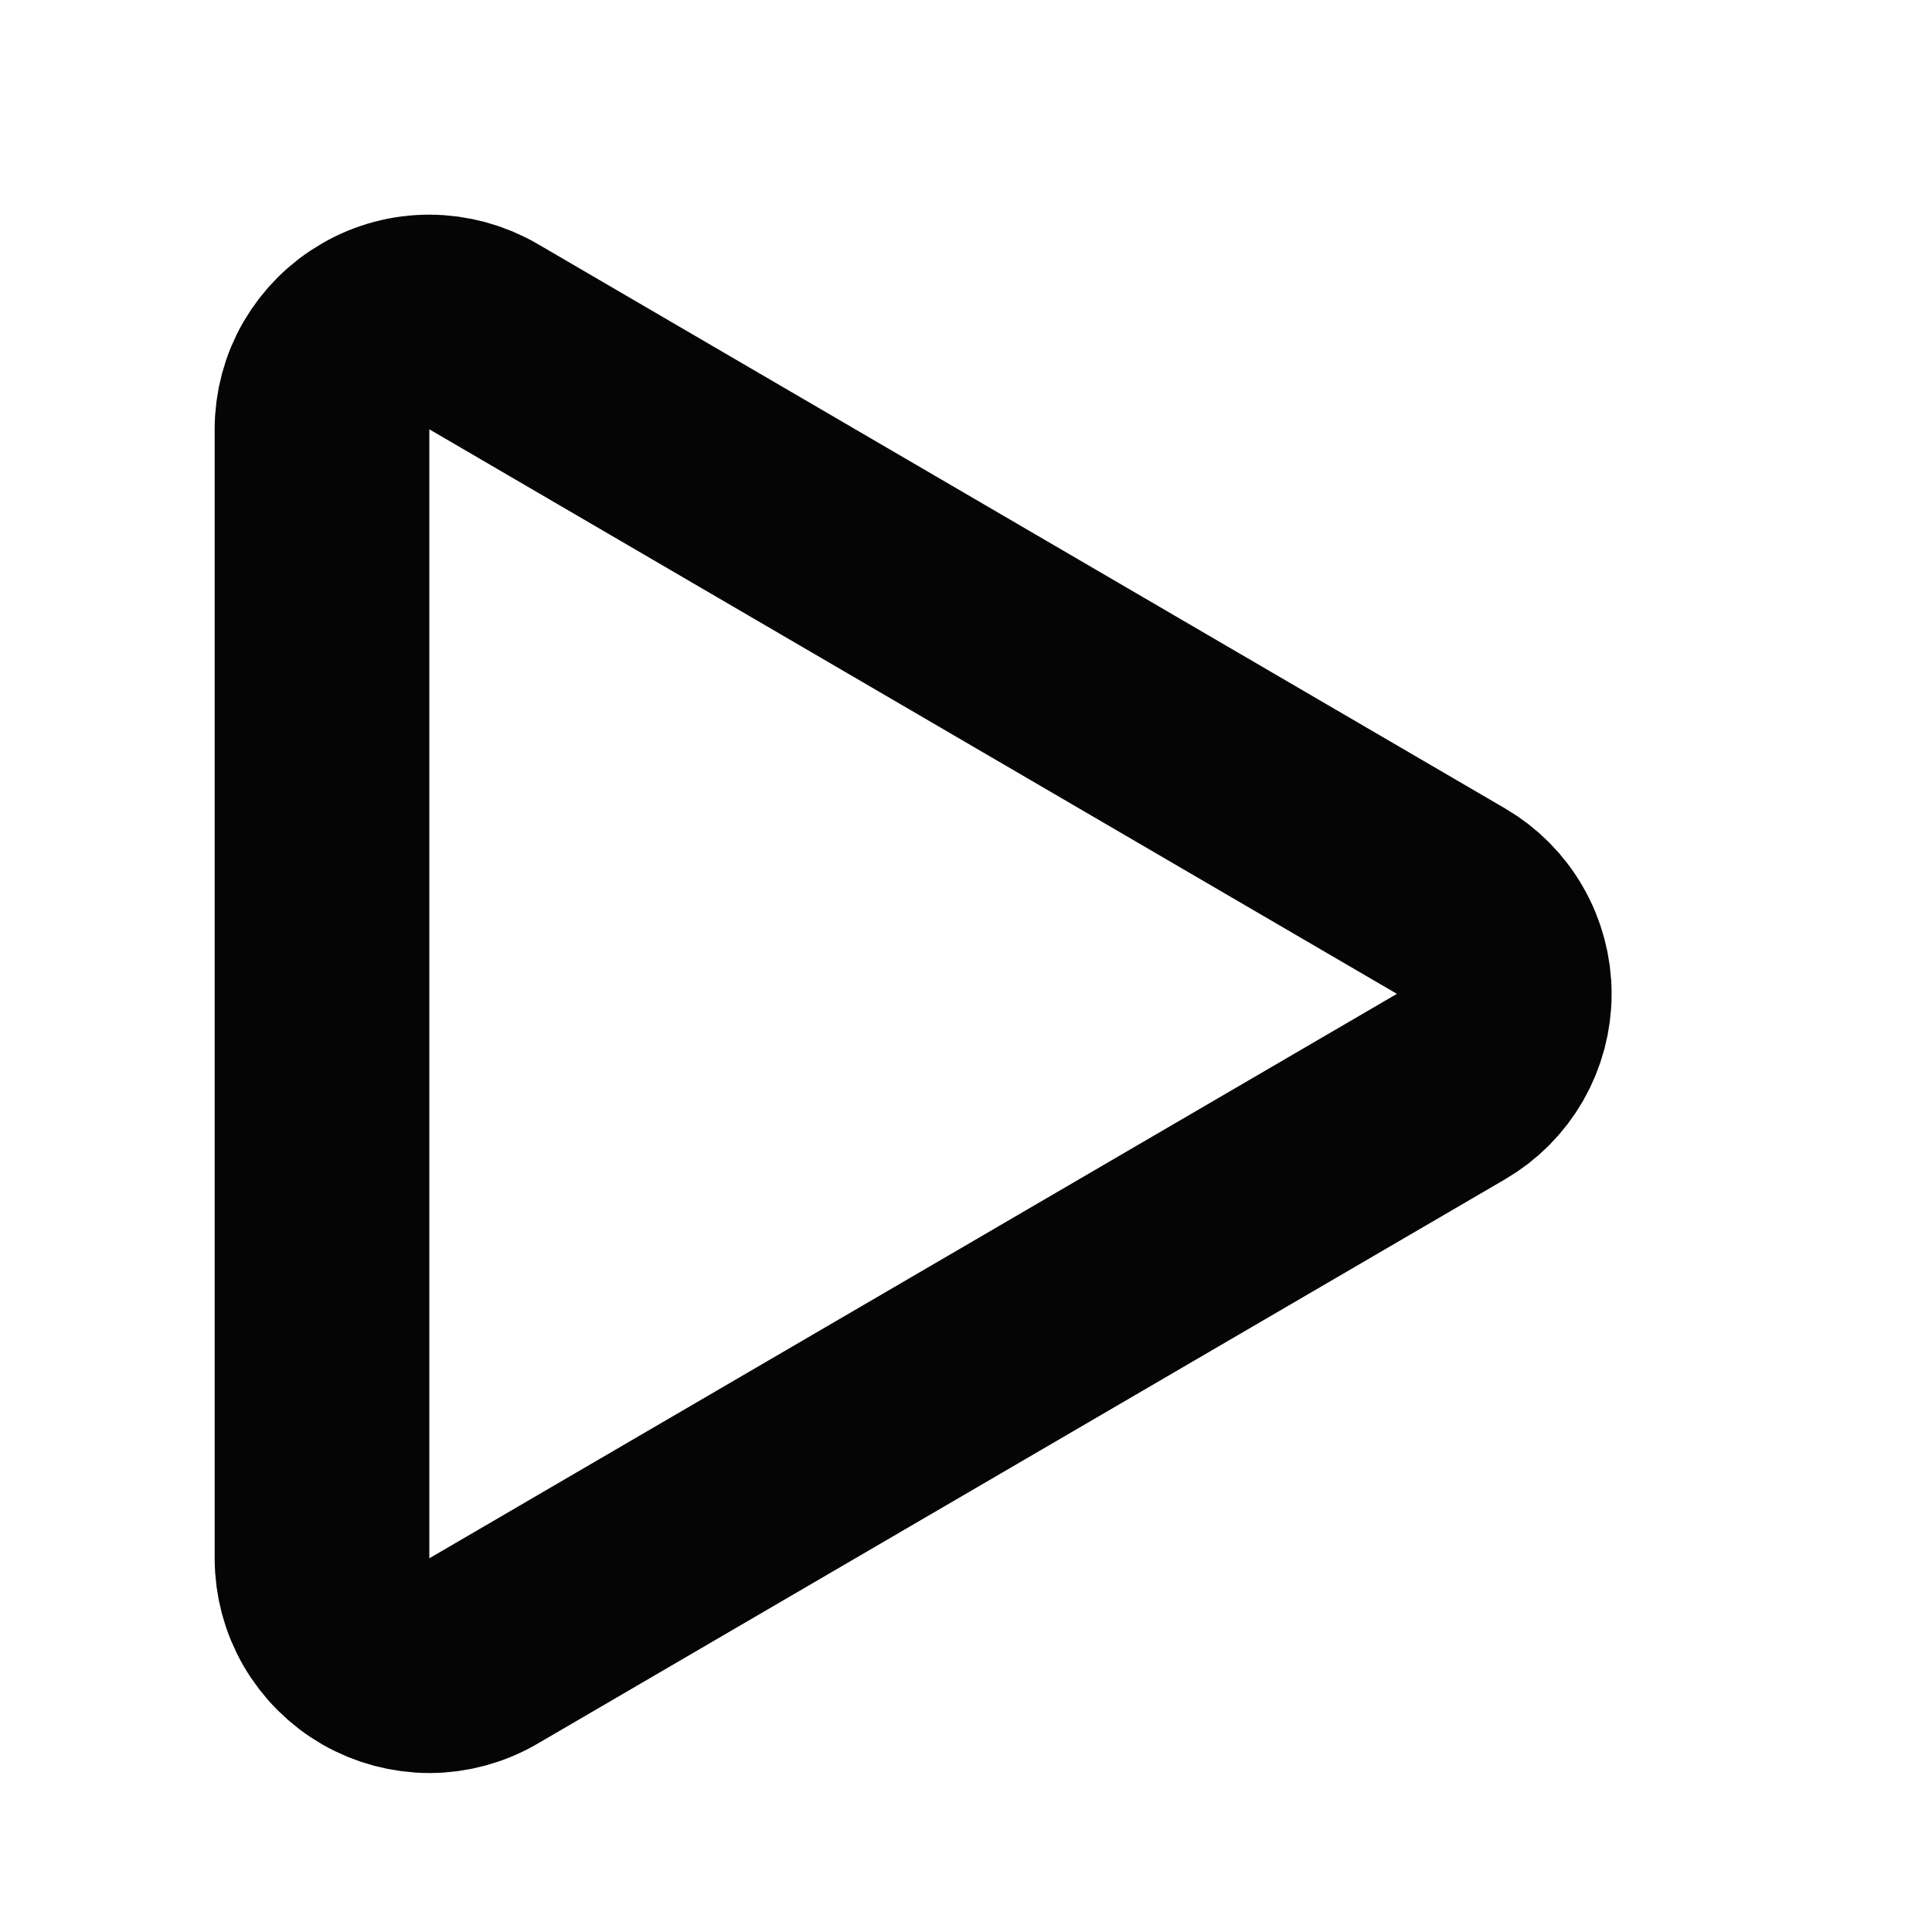 <svg width="18" height="18" viewBox="0 0 18 18" fill="none" xmlns="http://www.w3.org/2000/svg">
<path d="M3 14.518V4C3 3.824 3.046 3.651 3.134 3.499C3.223 3.347 3.349 3.221 3.502 3.133C3.654 3.045 3.827 2.999 4.003 3C4.179 3.001 4.352 3.048 4.504 3.136L13.519 8.396C13.67 8.484 13.795 8.61 13.882 8.762C13.969 8.913 14.015 9.085 14.015 9.26C14.015 9.434 13.969 9.606 13.882 9.758C13.795 9.909 13.67 10.035 13.519 10.123L4.504 15.382C4.352 15.471 4.179 15.518 4.003 15.519C3.827 15.519 3.654 15.473 3.502 15.386C3.349 15.298 3.223 15.172 3.134 15.019C3.046 14.867 3 14.694 3 14.518Z" stroke="#050505" stroke-width="2" stroke-linecap="round" stroke-linejoin="round"/>
</svg>
